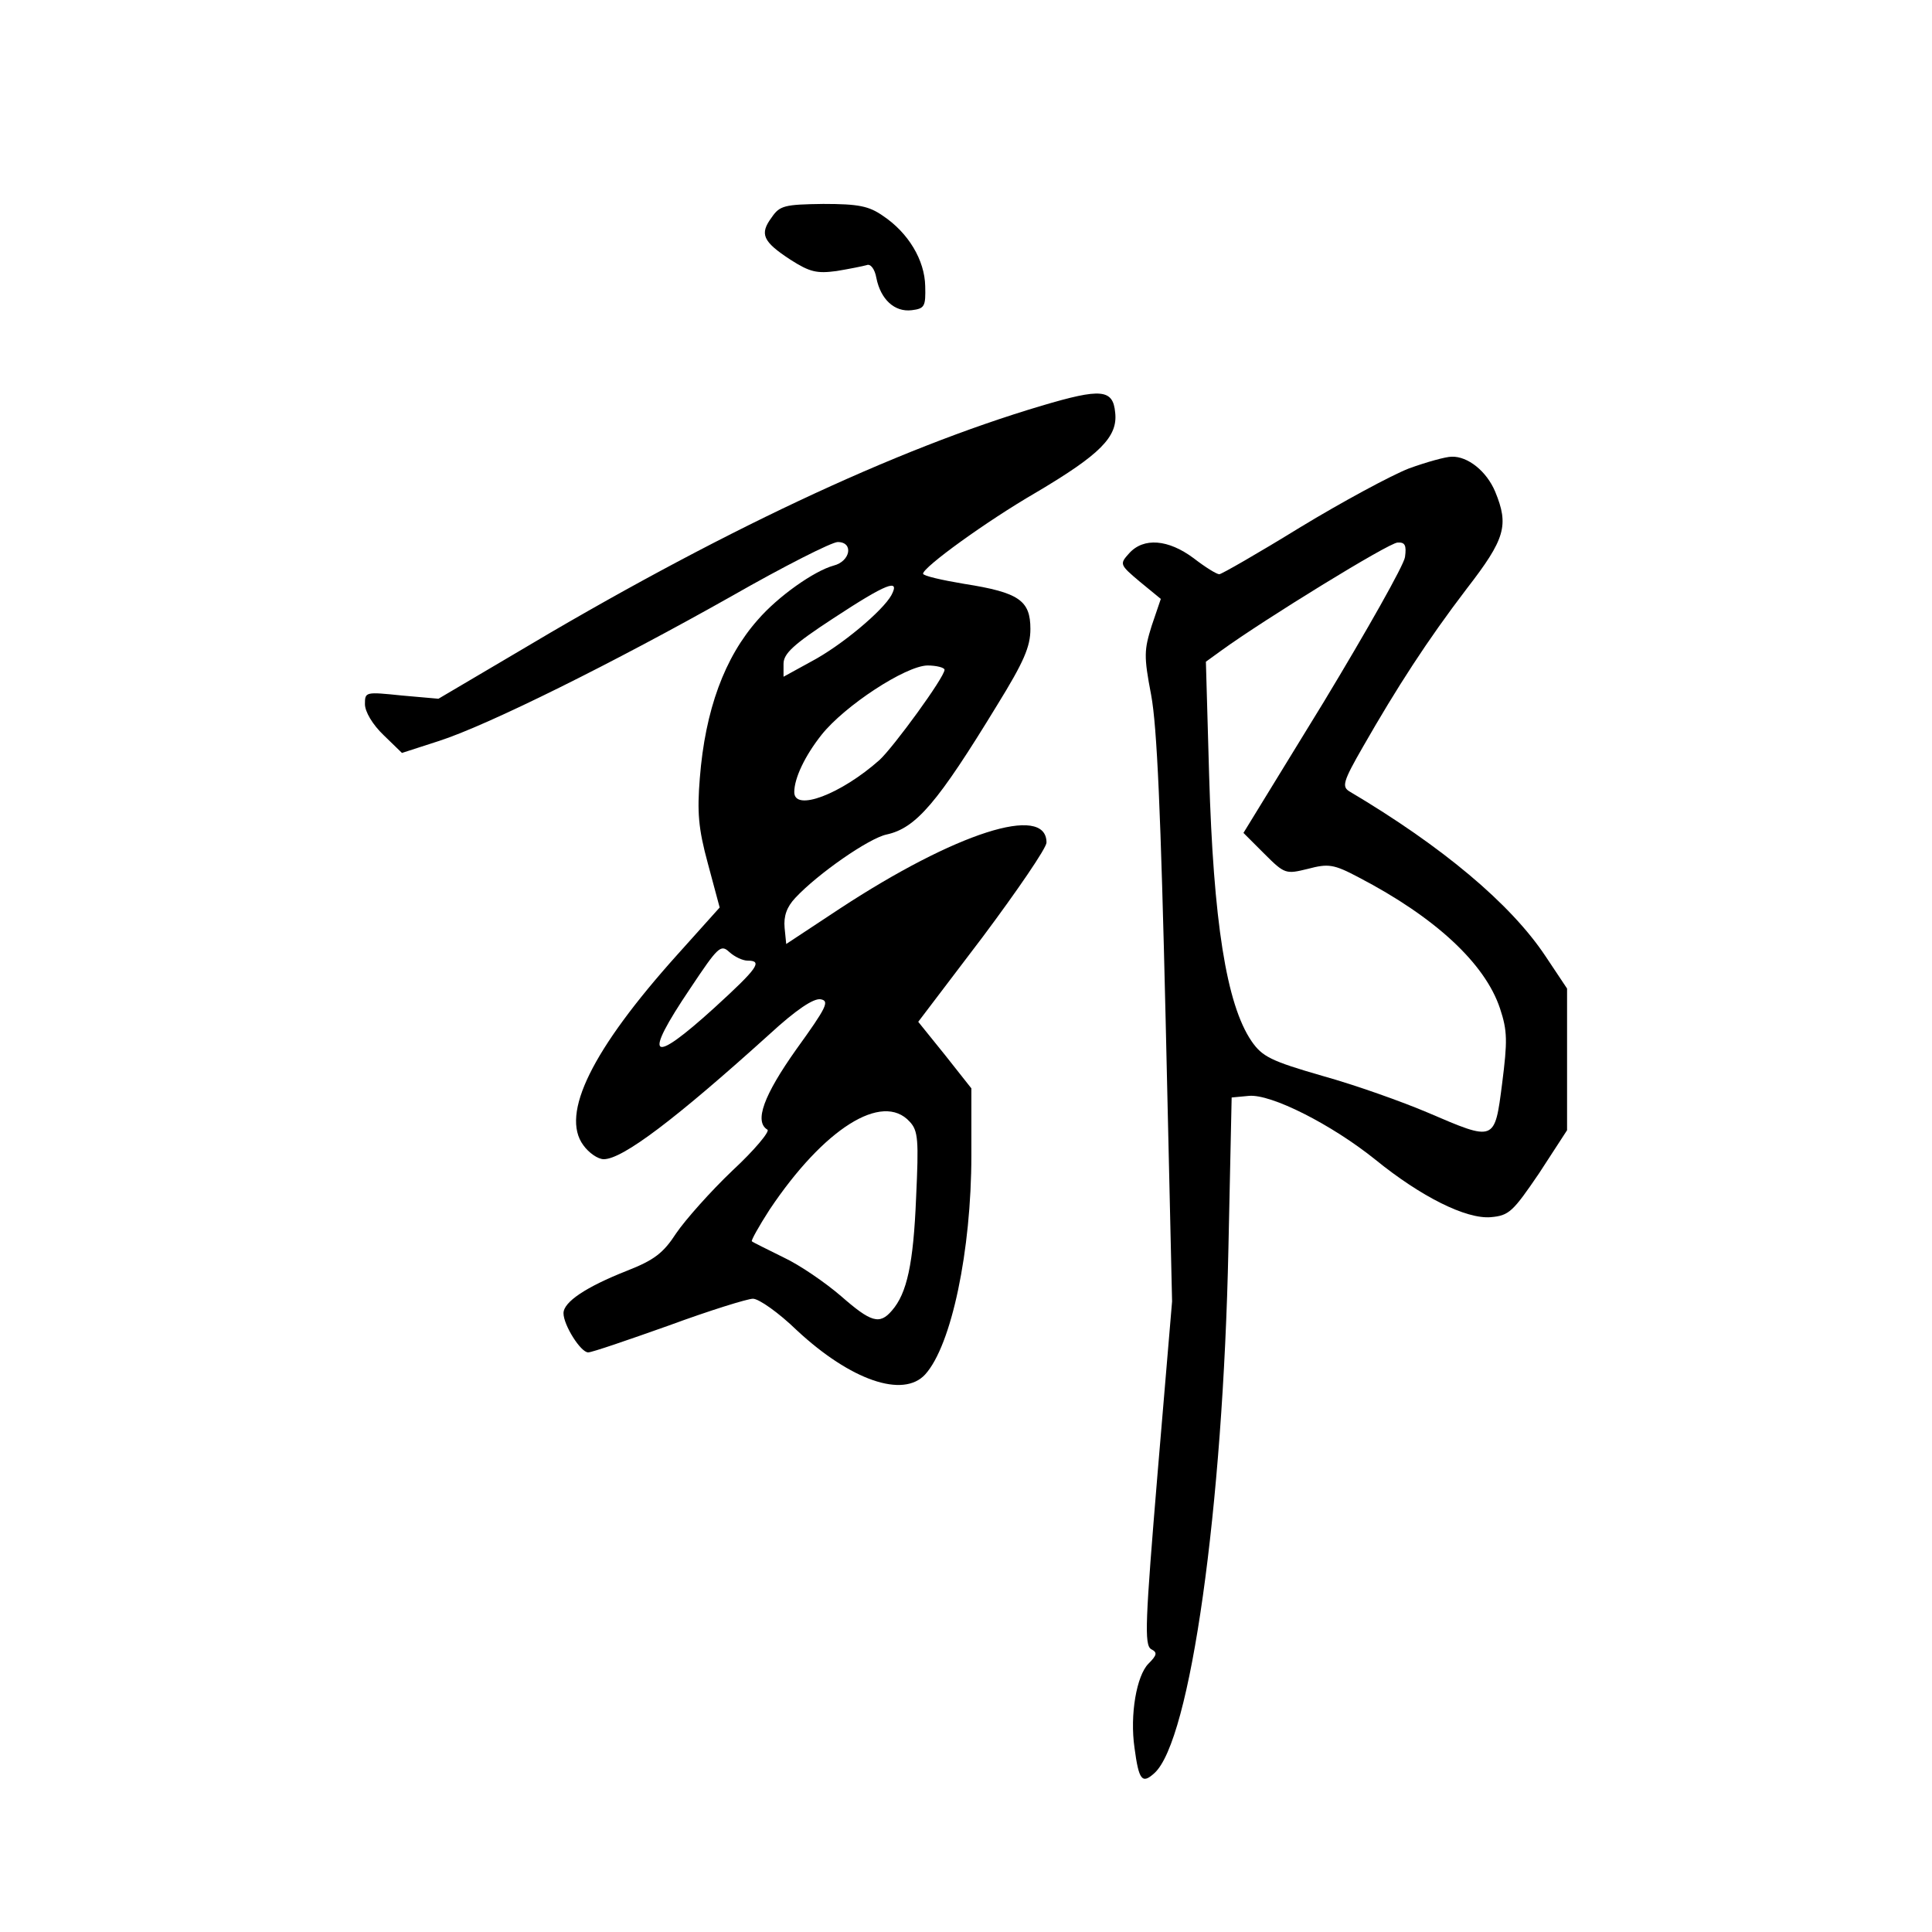 <?xml version="1.0" standalone="no"?>
<!DOCTYPE svg PUBLIC "-//W3C//DTD SVG 20010904//EN"
 "http://www.w3.org/TR/2001/REC-SVG-20010904/DTD/svg10.dtd">
<svg version="1.0" xmlns="http://www.w3.org/2000/svg"
 width="360pt" height="360pt" viewBox="0 0 360 360"
 preserveAspectRatio="xMidYMid meet">
<g transform="translate(0,360) scale(0.1,-0.1)"
fill="#000000" stroke="none">
<path d="M1438 3195 c-23 -31 -17 -45 35 -79 36 -23 49 -26 86 -21 24 4 49 9
56 11 7 3 15 -7 18 -24 8 -40 34 -64 66 -60 24 3 26 7 25 45 -1 48 -31 99 -79
131 -26 18 -45 22 -111 22 -72 -1 -81 -3 -96 -25z"/>
<path d="M1941 2844 c-273 -81 -605 -237 -985 -464 l-139 -82 -68 6 c-68 7
-69 7 -69 -16 0 -14 14 -38 35 -58 l34 -33 68 22 c91 29 328 147 546 270 98
56 187 101 198 101 30 0 24 -36 -8 -44 -36 -10 -103 -57 -141 -101 -62 -70
-98 -168 -108 -295 -5 -63 -3 -93 15 -159 l22 -82 -79 -88 c-159 -177 -218
-297 -175 -355 10 -14 27 -26 38 -26 35 0 133 74 309 233 50 46 82 67 95 65
17 -3 12 -14 -45 -93 -61 -86 -79 -135 -54 -150 5 -3 -24 -38 -65 -76 -41 -39
-88 -92 -105 -117 -24 -37 -41 -50 -92 -70 -76 -30 -118 -58 -118 -79 0 -22
32 -73 46 -73 7 0 74 23 150 50 76 28 147 50 157 50 11 0 48 -26 82 -59 100
-93 198 -127 239 -82 49 54 86 231 86 408 l0 125 -49 62 -50 62 120 158 c65
87 119 166 119 176 0 73 -170 18 -385 -123 l-100 -66 -3 30 c-2 22 4 39 20 56
42 45 137 111 170 118 55 12 95 59 206 241 50 81 62 109 62 142 0 53 -21 68
-123 84 -42 7 -77 15 -77 19 0 12 117 97 210 151 120 71 153 104 148 149 -4
44 -26 46 -137 13z m-280 -353 c-16 -29 -93 -94 -150 -124 l-51 -28 0 24 c0
19 18 36 93 85 99 65 125 75 108 43z m99 -139 c0 -14 -95 -144 -121 -168 -72
-64 -159 -97 -159 -60 0 26 20 68 51 107 43 54 156 128 197 129 17 0 32 -4 32
-8z m-367 -542 c29 0 19 -14 -62 -88 -119 -108 -134 -96 -45 36 52 78 57 83
73 68 10 -9 25 -16 34 -16z m302 -300 c16 -17 17 -34 12 -142 -5 -123 -17
-178 -45 -210 -23 -27 -39 -22 -95 27 -29 25 -77 58 -107 72 -30 15 -57 28
-59 30 -2 1 13 28 33 59 101 151 210 220 261 164z"/>
<path d="M2625 2727 c-33 -13 -124 -62 -203 -110 -78 -48 -146 -87 -150 -87
-5 0 -26 13 -48 30 -47 35 -93 39 -120 9 -18 -20 -18 -21 20 -53 l39 -32 -17
-50 c-14 -45 -15 -56 -1 -129 11 -59 18 -221 27 -605 l12 -525 -27 -320 c-23
-277 -25 -320 -12 -328 12 -6 11 -11 -5 -27 -22 -22 -35 -95 -26 -157 8 -60
14 -68 37 -47 67 60 128 494 138 979 l6 280 32 3 c41 4 154 -53 236 -119 85
-69 169 -111 215 -107 34 3 41 10 90 82 l52 80 0 132 0 132 -40 60 c-65 98
-193 205 -365 307 -15 9 -13 18 25 84 63 110 119 197 193 294 72 93 79 118 53
181 -16 38 -51 66 -81 65 -11 0 -47 -10 -80 -22z m-7 -165 c-2 -15 -71 -137
-152 -271 l-149 -243 39 -39 c38 -38 40 -38 81 -28 38 10 48 9 95 -16 142 -74
235 -160 263 -244 14 -42 14 -61 4 -140 -14 -109 -13 -108 -139 -54 -47 20
-134 51 -195 68 -97 28 -113 36 -133 65 -47 69 -71 224 -79 496 l-6 211 29 21
c80 58 311 200 328 201 14 1 17 -5 14 -27z"/>
</g>
</svg>
